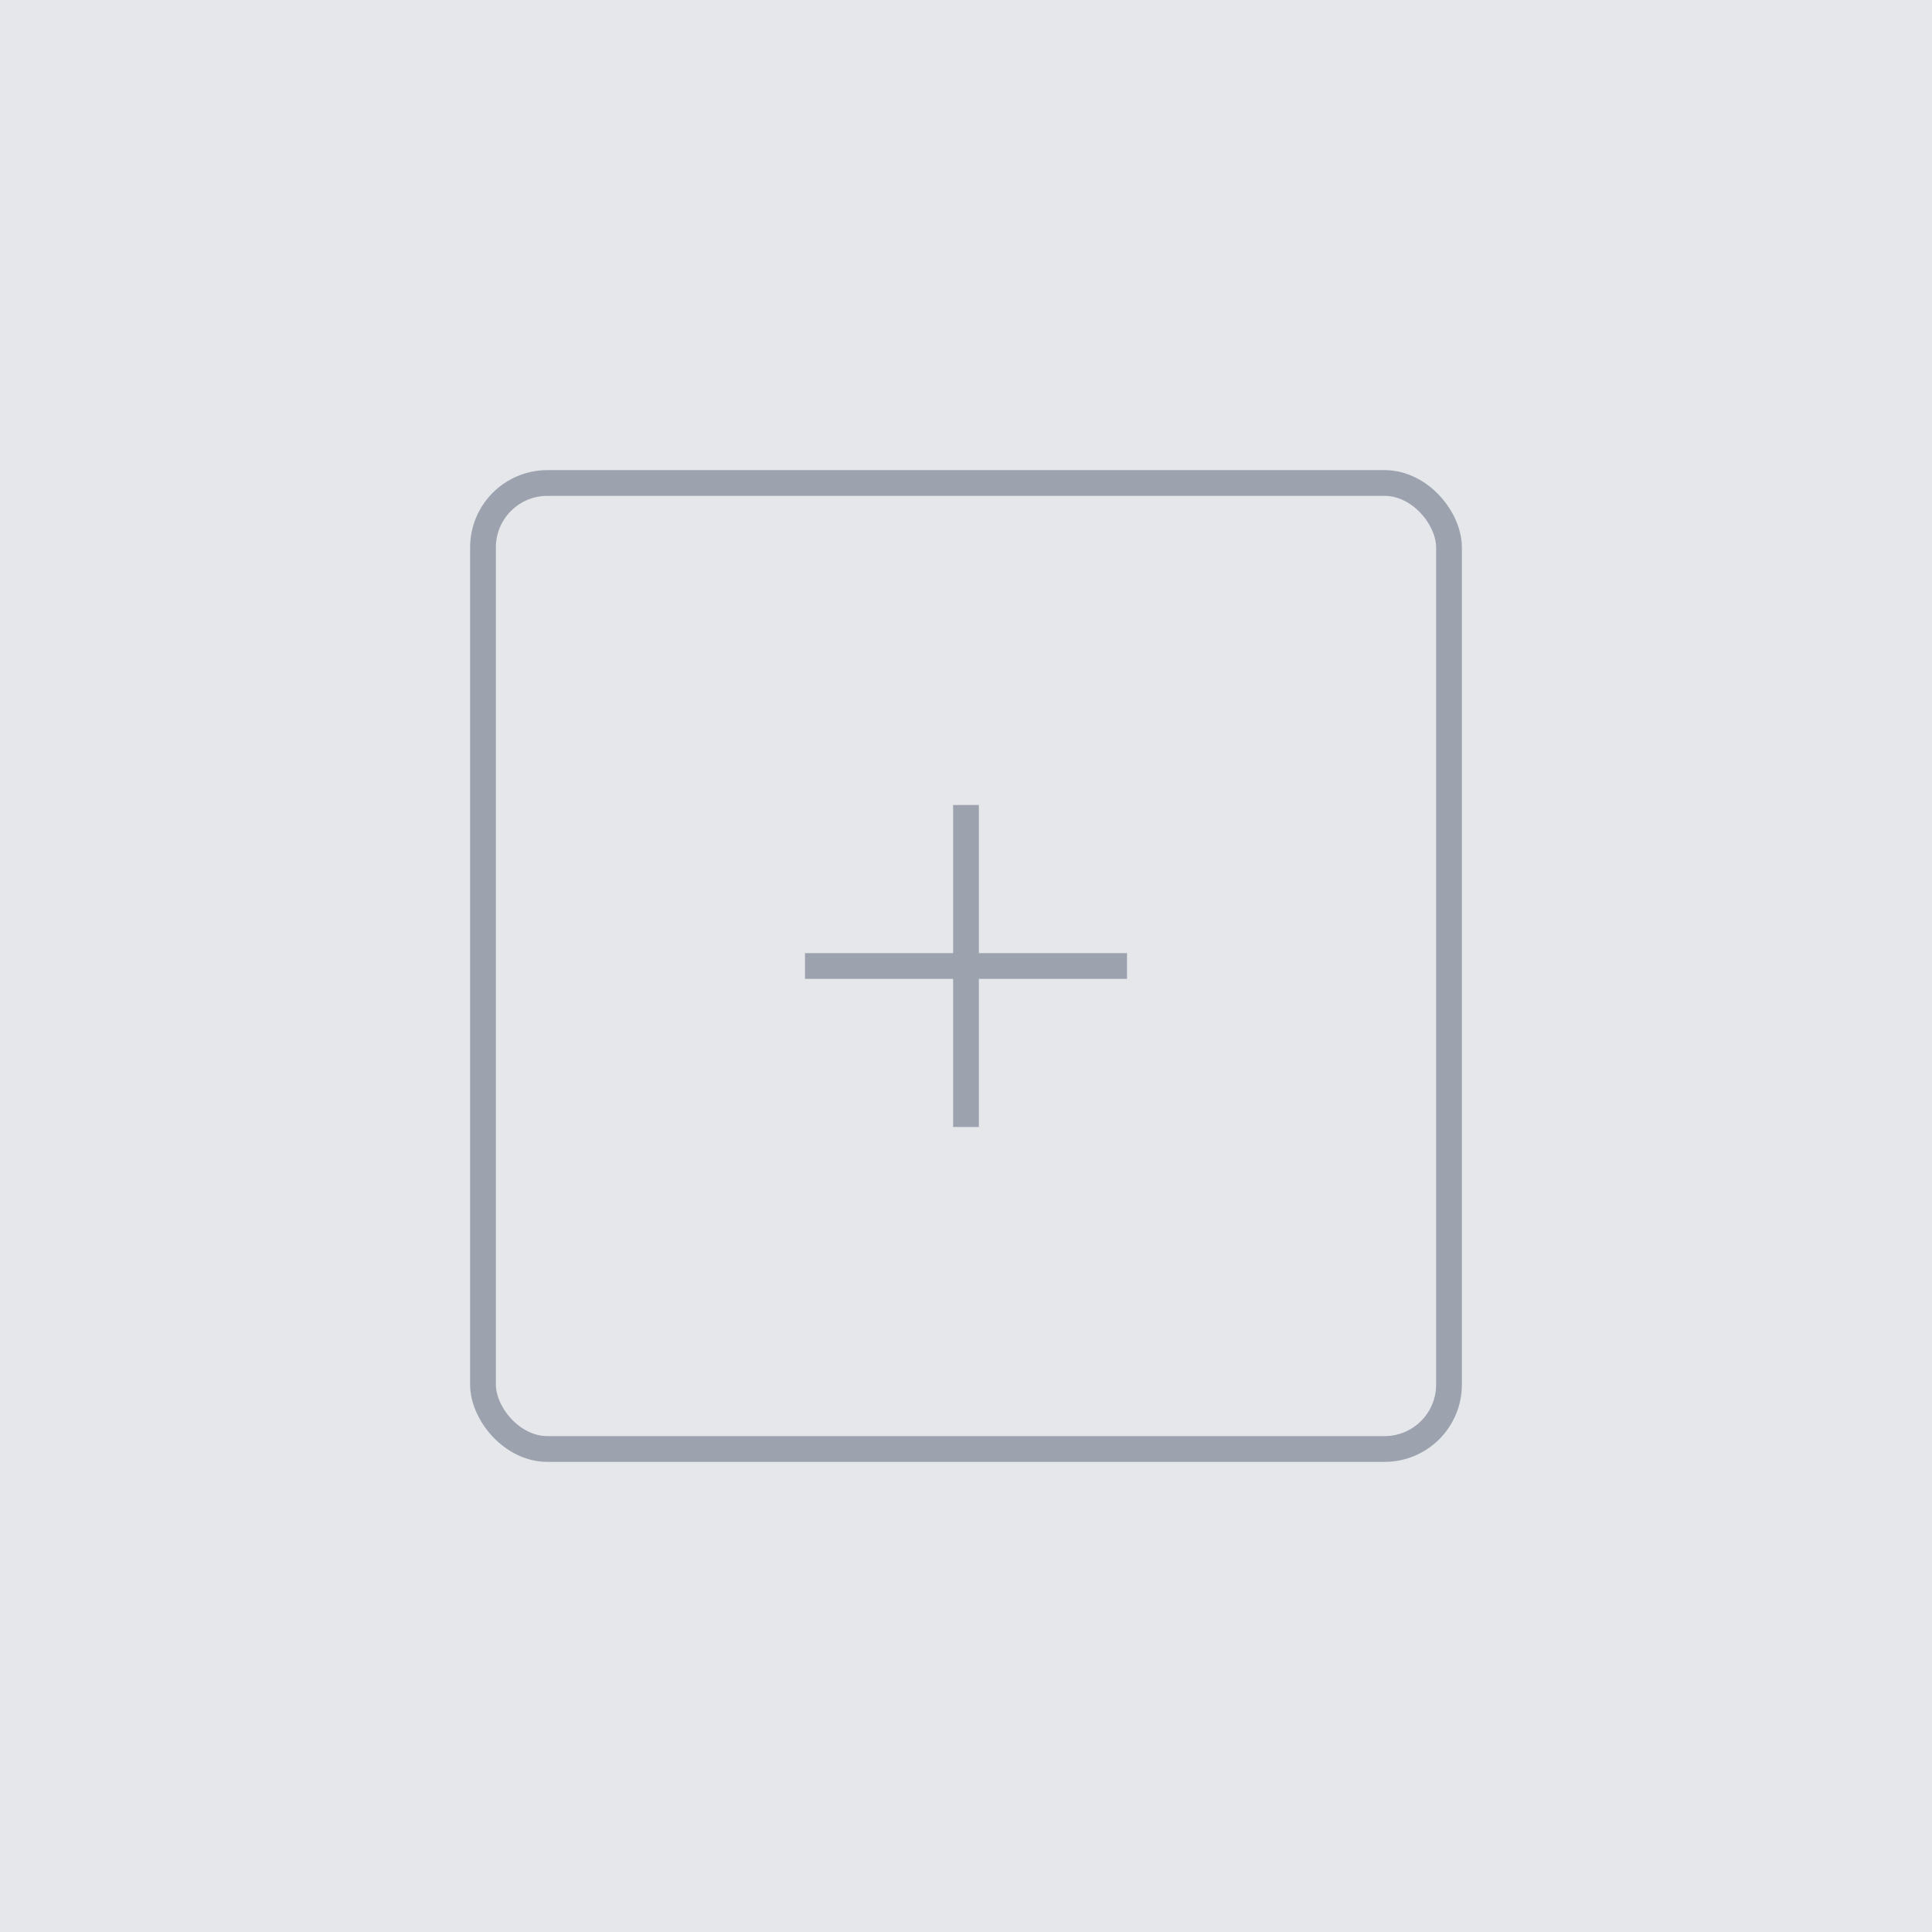 
<svg width="300" height="300" viewBox="0 0 300 300" fill="none" xmlns="http://www.w3.org/2000/svg">
  <rect width="300" height="300" fill="#E5E7EB"/>
  <rect x="75" y="75" width="150" height="150" rx="10" stroke="#9CA3AF" stroke-width="4"/>
  <path d="M125 150H175" stroke="#9CA3AF" stroke-width="4"/>
  <path d="M150 125V175" stroke="#9CA3AF" stroke-width="4"/>
</svg>

